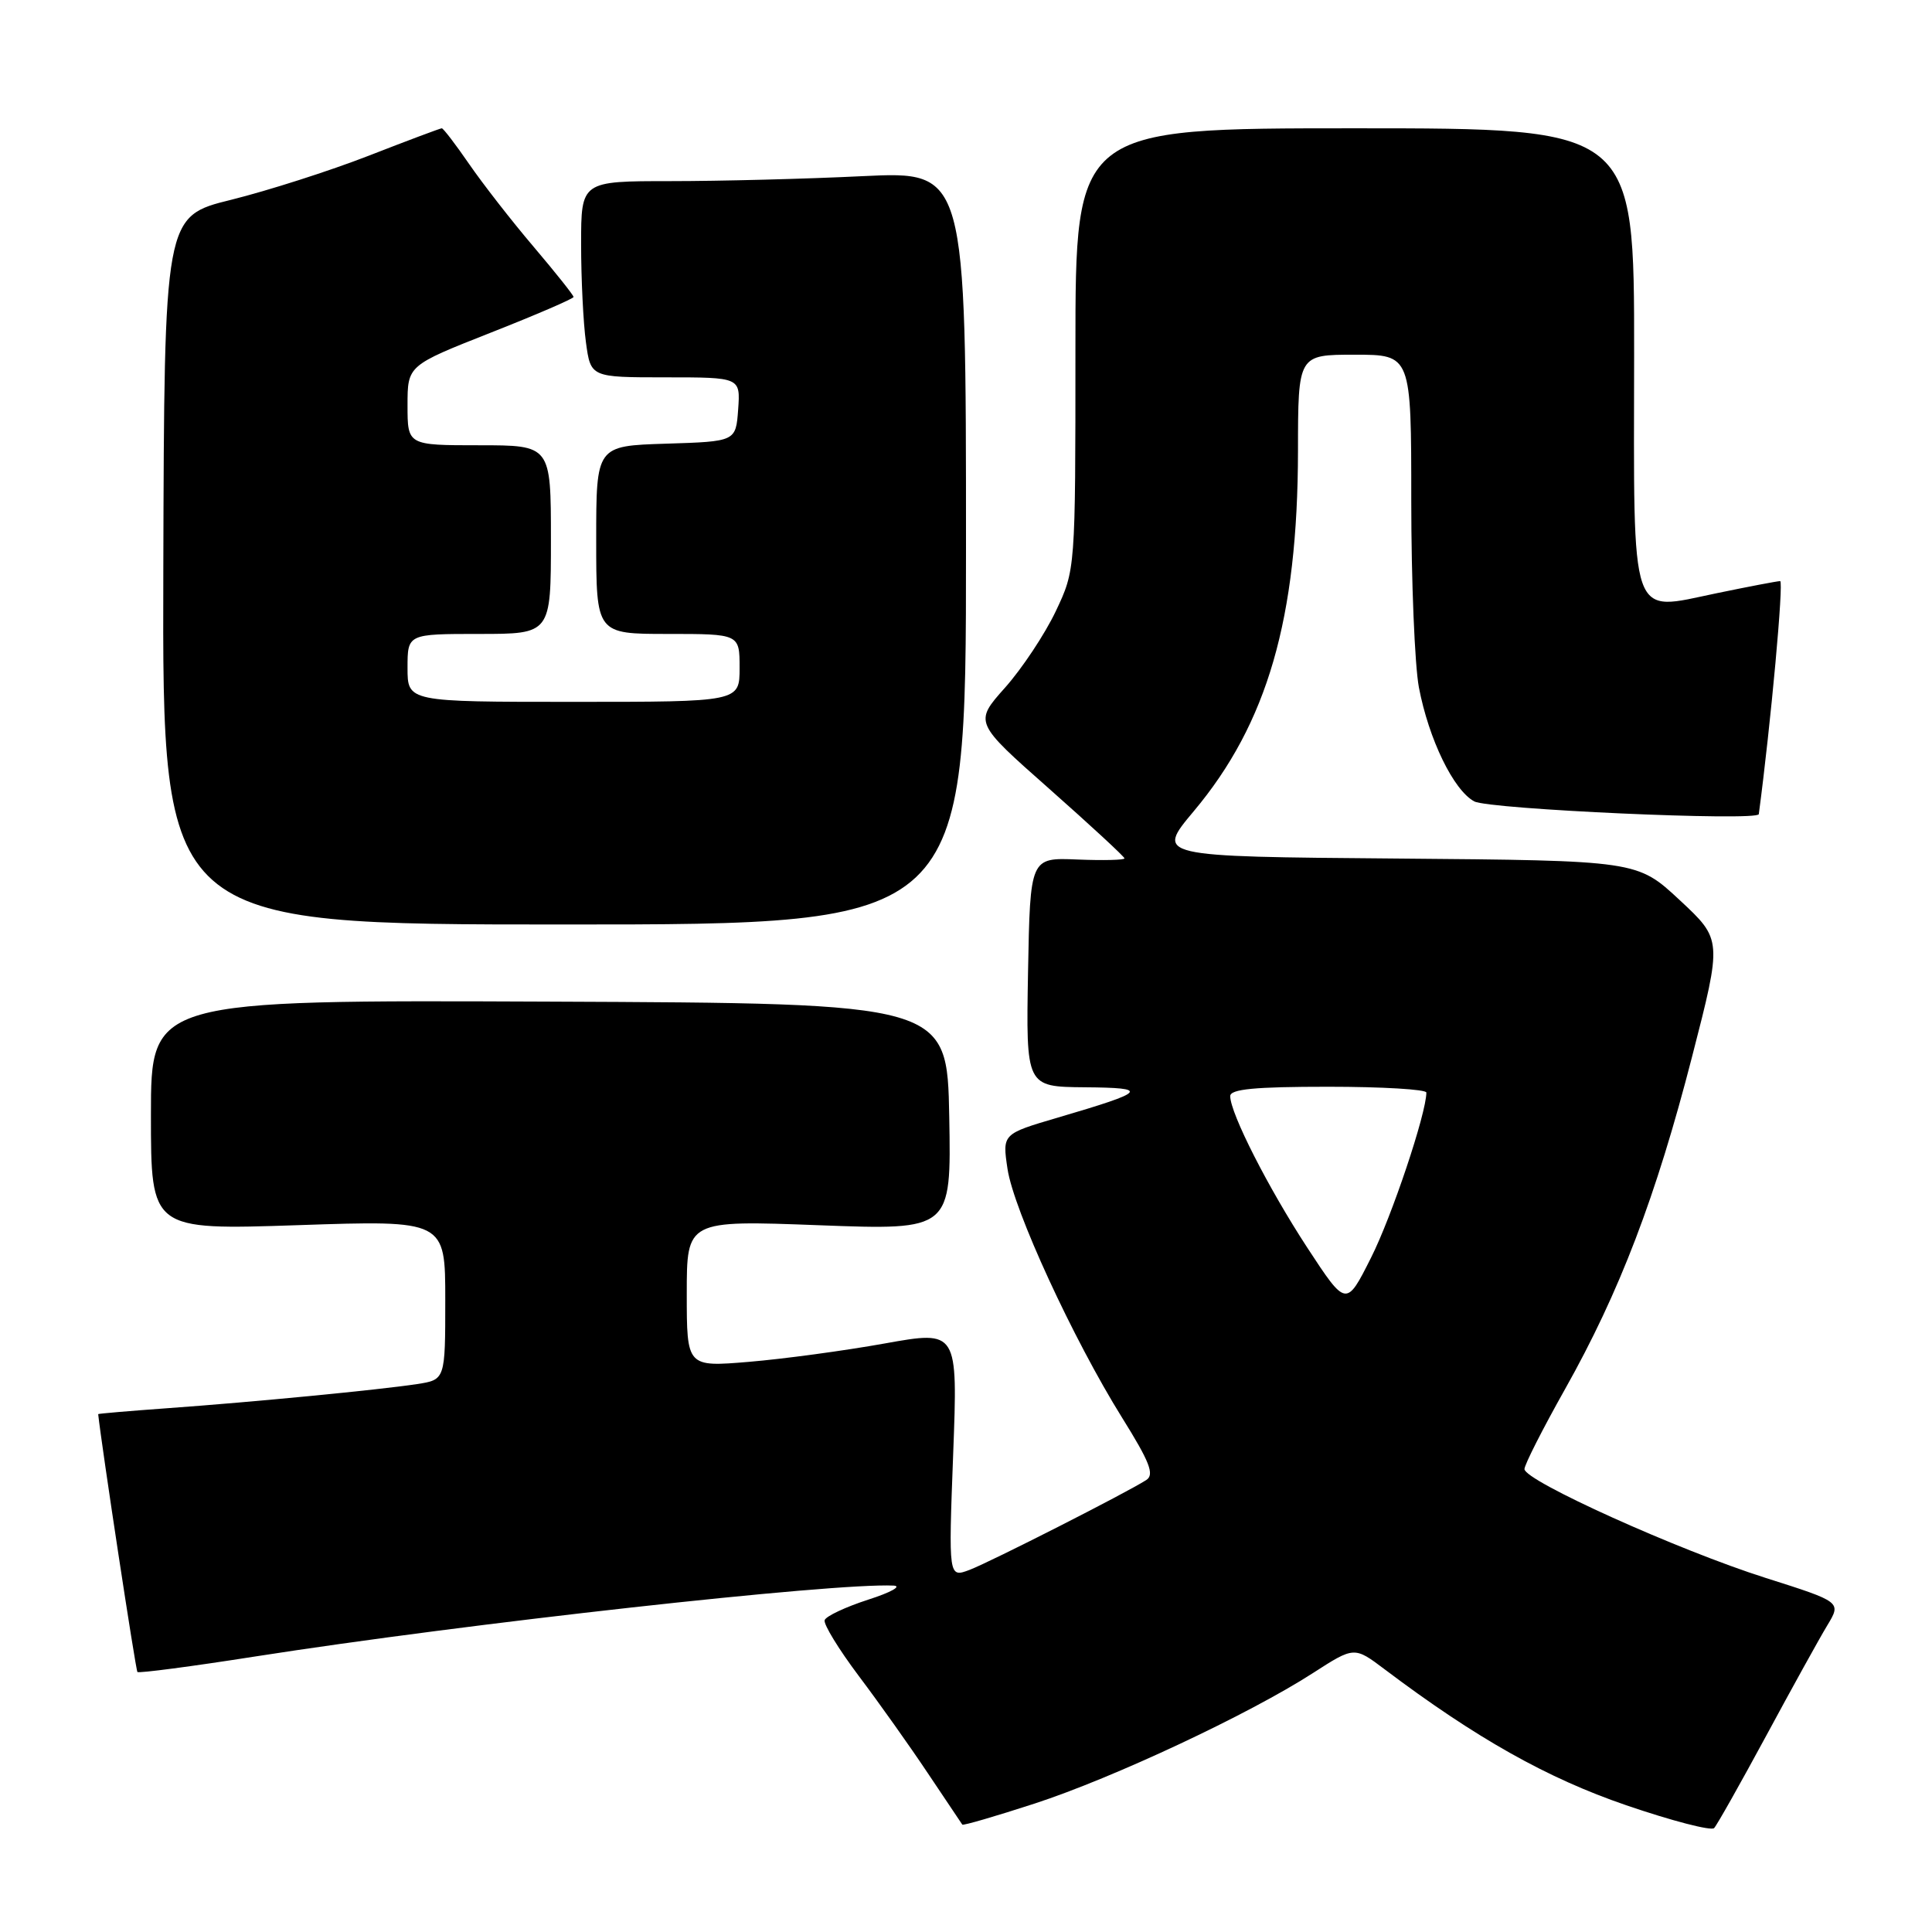 <?xml version="1.0" encoding="UTF-8" standalone="no"?>
<!DOCTYPE svg PUBLIC "-//W3C//DTD SVG 1.1//EN" "http://www.w3.org/Graphics/SVG/1.1/DTD/svg11.dtd" >
<svg xmlns="http://www.w3.org/2000/svg" xmlns:xlink="http://www.w3.org/1999/xlink" version="1.1" viewBox="0 0 256 256">
 <g >
 <path fill="currentColor"
d=" M 234.03 230.00 C 237.44 223.68 241.08 217.10 242.12 215.38 C 244.00 212.27 244.00 212.27 233.95 209.08 C 222.44 205.43 202.00 196.21 202.00 194.66 C 202.00 194.09 204.42 189.32 207.38 184.06 C 214.61 171.20 219.43 158.58 224.21 140.01 C 228.20 124.51 228.20 124.51 222.57 119.27 C 216.94 114.03 216.94 114.03 185.04 113.76 C 153.14 113.50 153.14 113.50 158.17 107.50 C 167.94 95.86 171.96 81.96 171.99 59.75 C 172.00 47.00 172.00 47.00 179.50 47.00 C 187.00 47.00 187.00 47.00 187.00 66.36 C 187.00 77.01 187.46 88.14 188.01 91.08 C 189.32 97.95 192.60 104.72 195.35 106.19 C 197.31 107.24 232.92 108.84 233.05 107.88 C 234.65 95.84 236.37 77.00 235.88 77.00 C 235.51 77.00 231.74 77.72 227.49 78.60 C 215.81 81.01 216.49 82.98 216.53 46.96 C 216.55 17.00 216.55 17.00 179.53 17.00 C 142.50 17.00 142.50 17.00 142.50 46.25 C 142.50 75.50 142.50 75.50 139.89 81.00 C 138.45 84.03 135.43 88.58 133.18 91.11 C 129.07 95.72 129.07 95.72 139.04 104.53 C 144.52 109.38 149.00 113.52 149.00 113.74 C 149.00 113.96 146.19 114.03 142.75 113.89 C 136.50 113.63 136.50 113.63 136.22 128.81 C 135.95 144.00 135.95 144.00 143.72 144.07 C 152.41 144.14 152.00 144.61 140.16 148.09 C 132.81 150.25 132.81 150.25 133.50 154.88 C 134.32 160.34 142.18 177.41 148.67 187.83 C 152.35 193.73 153.00 195.39 151.89 196.11 C 149.26 197.80 131.28 206.94 128.49 208.01 C 125.68 209.07 125.68 209.07 126.30 192.68 C 126.92 176.28 126.92 176.28 117.21 178.02 C 111.87 178.98 103.79 180.07 99.25 180.45 C 91.00 181.14 91.00 181.14 91.00 171.41 C 91.00 161.69 91.00 161.69 108.53 162.35 C 126.05 163.01 126.05 163.01 125.78 147.97 C 125.50 132.94 125.50 132.94 72.75 132.72 C 20.00 132.50 20.00 132.50 20.00 147.74 C 20.00 162.99 20.00 162.99 39.50 162.34 C 59.00 161.68 59.00 161.68 59.00 172.25 C 59.00 182.82 59.00 182.82 55.25 183.40 C 50.17 184.17 33.54 185.78 22.25 186.59 C 17.16 186.96 13.01 187.31 13.01 187.38 C 13.45 191.53 17.98 221.32 18.21 221.55 C 18.40 221.73 25.43 220.81 33.83 219.49 C 61.86 215.11 110.43 209.71 118.40 210.10 C 119.55 210.16 118.05 211.00 115.05 211.96 C 112.05 212.93 109.45 214.15 109.27 214.68 C 109.10 215.21 111.13 218.53 113.79 222.07 C 116.46 225.61 120.59 231.43 122.97 235.00 C 125.36 238.57 127.40 241.62 127.51 241.77 C 127.62 241.92 131.93 240.66 137.10 238.98 C 147.50 235.59 165.52 227.14 173.97 221.69 C 179.45 218.16 179.45 218.16 183.47 221.19 C 195.57 230.31 205.00 235.62 215.47 239.20 C 221.51 241.27 226.75 242.63 227.13 242.23 C 227.51 241.83 230.61 236.32 234.03 230.00 Z  M 128.00 72.59 C 128.00 22.69 128.00 22.69 114.34 23.34 C 106.83 23.71 95.35 24.00 88.84 24.00 C 77.00 24.00 77.00 24.00 77.00 32.36 C 77.00 36.96 77.29 42.81 77.64 45.36 C 78.27 50.00 78.27 50.00 88.19 50.00 C 98.11 50.00 98.11 50.00 97.81 54.25 C 97.50 58.50 97.50 58.50 88.25 58.79 C 79.00 59.08 79.00 59.08 79.00 71.54 C 79.00 84.00 79.00 84.00 88.50 84.00 C 98.00 84.00 98.00 84.00 98.00 88.50 C 98.00 93.00 98.00 93.00 76.00 93.00 C 54.00 93.00 54.00 93.00 54.00 88.50 C 54.00 84.00 54.00 84.00 63.50 84.00 C 73.00 84.00 73.00 84.00 73.00 71.50 C 73.00 59.00 73.00 59.00 63.50 59.00 C 54.00 59.00 54.00 59.00 54.00 53.71 C 54.00 48.43 54.00 48.43 65.00 44.09 C 71.05 41.71 76.00 39.57 76.00 39.35 C 76.00 39.12 73.62 36.13 70.71 32.70 C 67.79 29.27 63.95 24.33 62.16 21.73 C 60.37 19.13 58.74 17.00 58.54 17.00 C 58.34 17.00 53.97 18.64 48.84 20.64 C 43.70 22.64 35.51 25.26 30.64 26.47 C 21.77 28.66 21.77 28.66 21.64 75.58 C 21.50 122.50 21.50 122.50 74.75 122.50 C 128.00 122.50 128.00 122.50 128.00 72.59 Z  M 173.24 165.35 C 168.05 157.41 163.03 147.54 163.01 145.25 C 163.00 144.31 166.26 144.00 176.00 144.00 C 183.15 144.00 189.00 144.35 189.00 144.77 C 189.00 147.52 184.41 161.23 181.66 166.67 C 178.38 173.19 178.38 173.19 173.24 165.35 Z "/>
</g>
</svg>